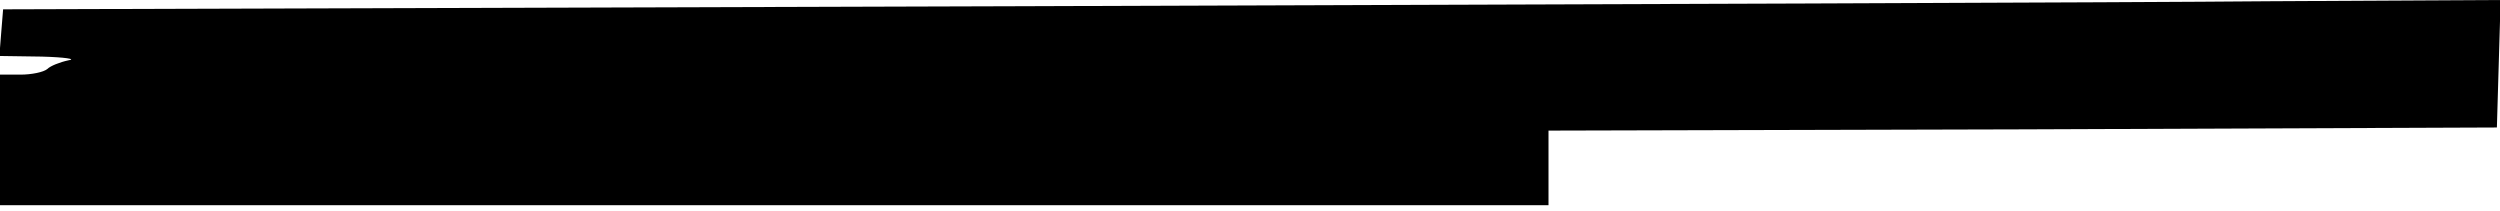 <?xml version="1.0" standalone="no"?>
<!DOCTYPE svg PUBLIC "-//W3C//DTD SVG 20010904//EN"
 "http://www.w3.org/TR/2001/REC-SVG-20010904/DTD/svg10.dtd">
<svg version="1.0" xmlns="http://www.w3.org/2000/svg"
 width="402pt" height="34pt" viewBox="0 0 402 34"
 preserveAspectRatio="xMidYMid meet">
<g transform="translate(0,34) scale(0.1,-0.1)"
fill="#000000" stroke="none">
<path d="M1640 330 l-1635 -5 -3 -37 -3 -38 68 -1 c37 -1 57 -4 43 -6 -14 -3
-29 -9 -34 -14 -6 -5 -25 -9 -43 -9 l-33 0 0 -105 0 -105 1245 0 1245 0 0 60
0 60 763 2 762 3 3 103 3 102 -373 -2 c-205 -2 -1109 -5 -2008 -8z"/>
</g>
</svg>
